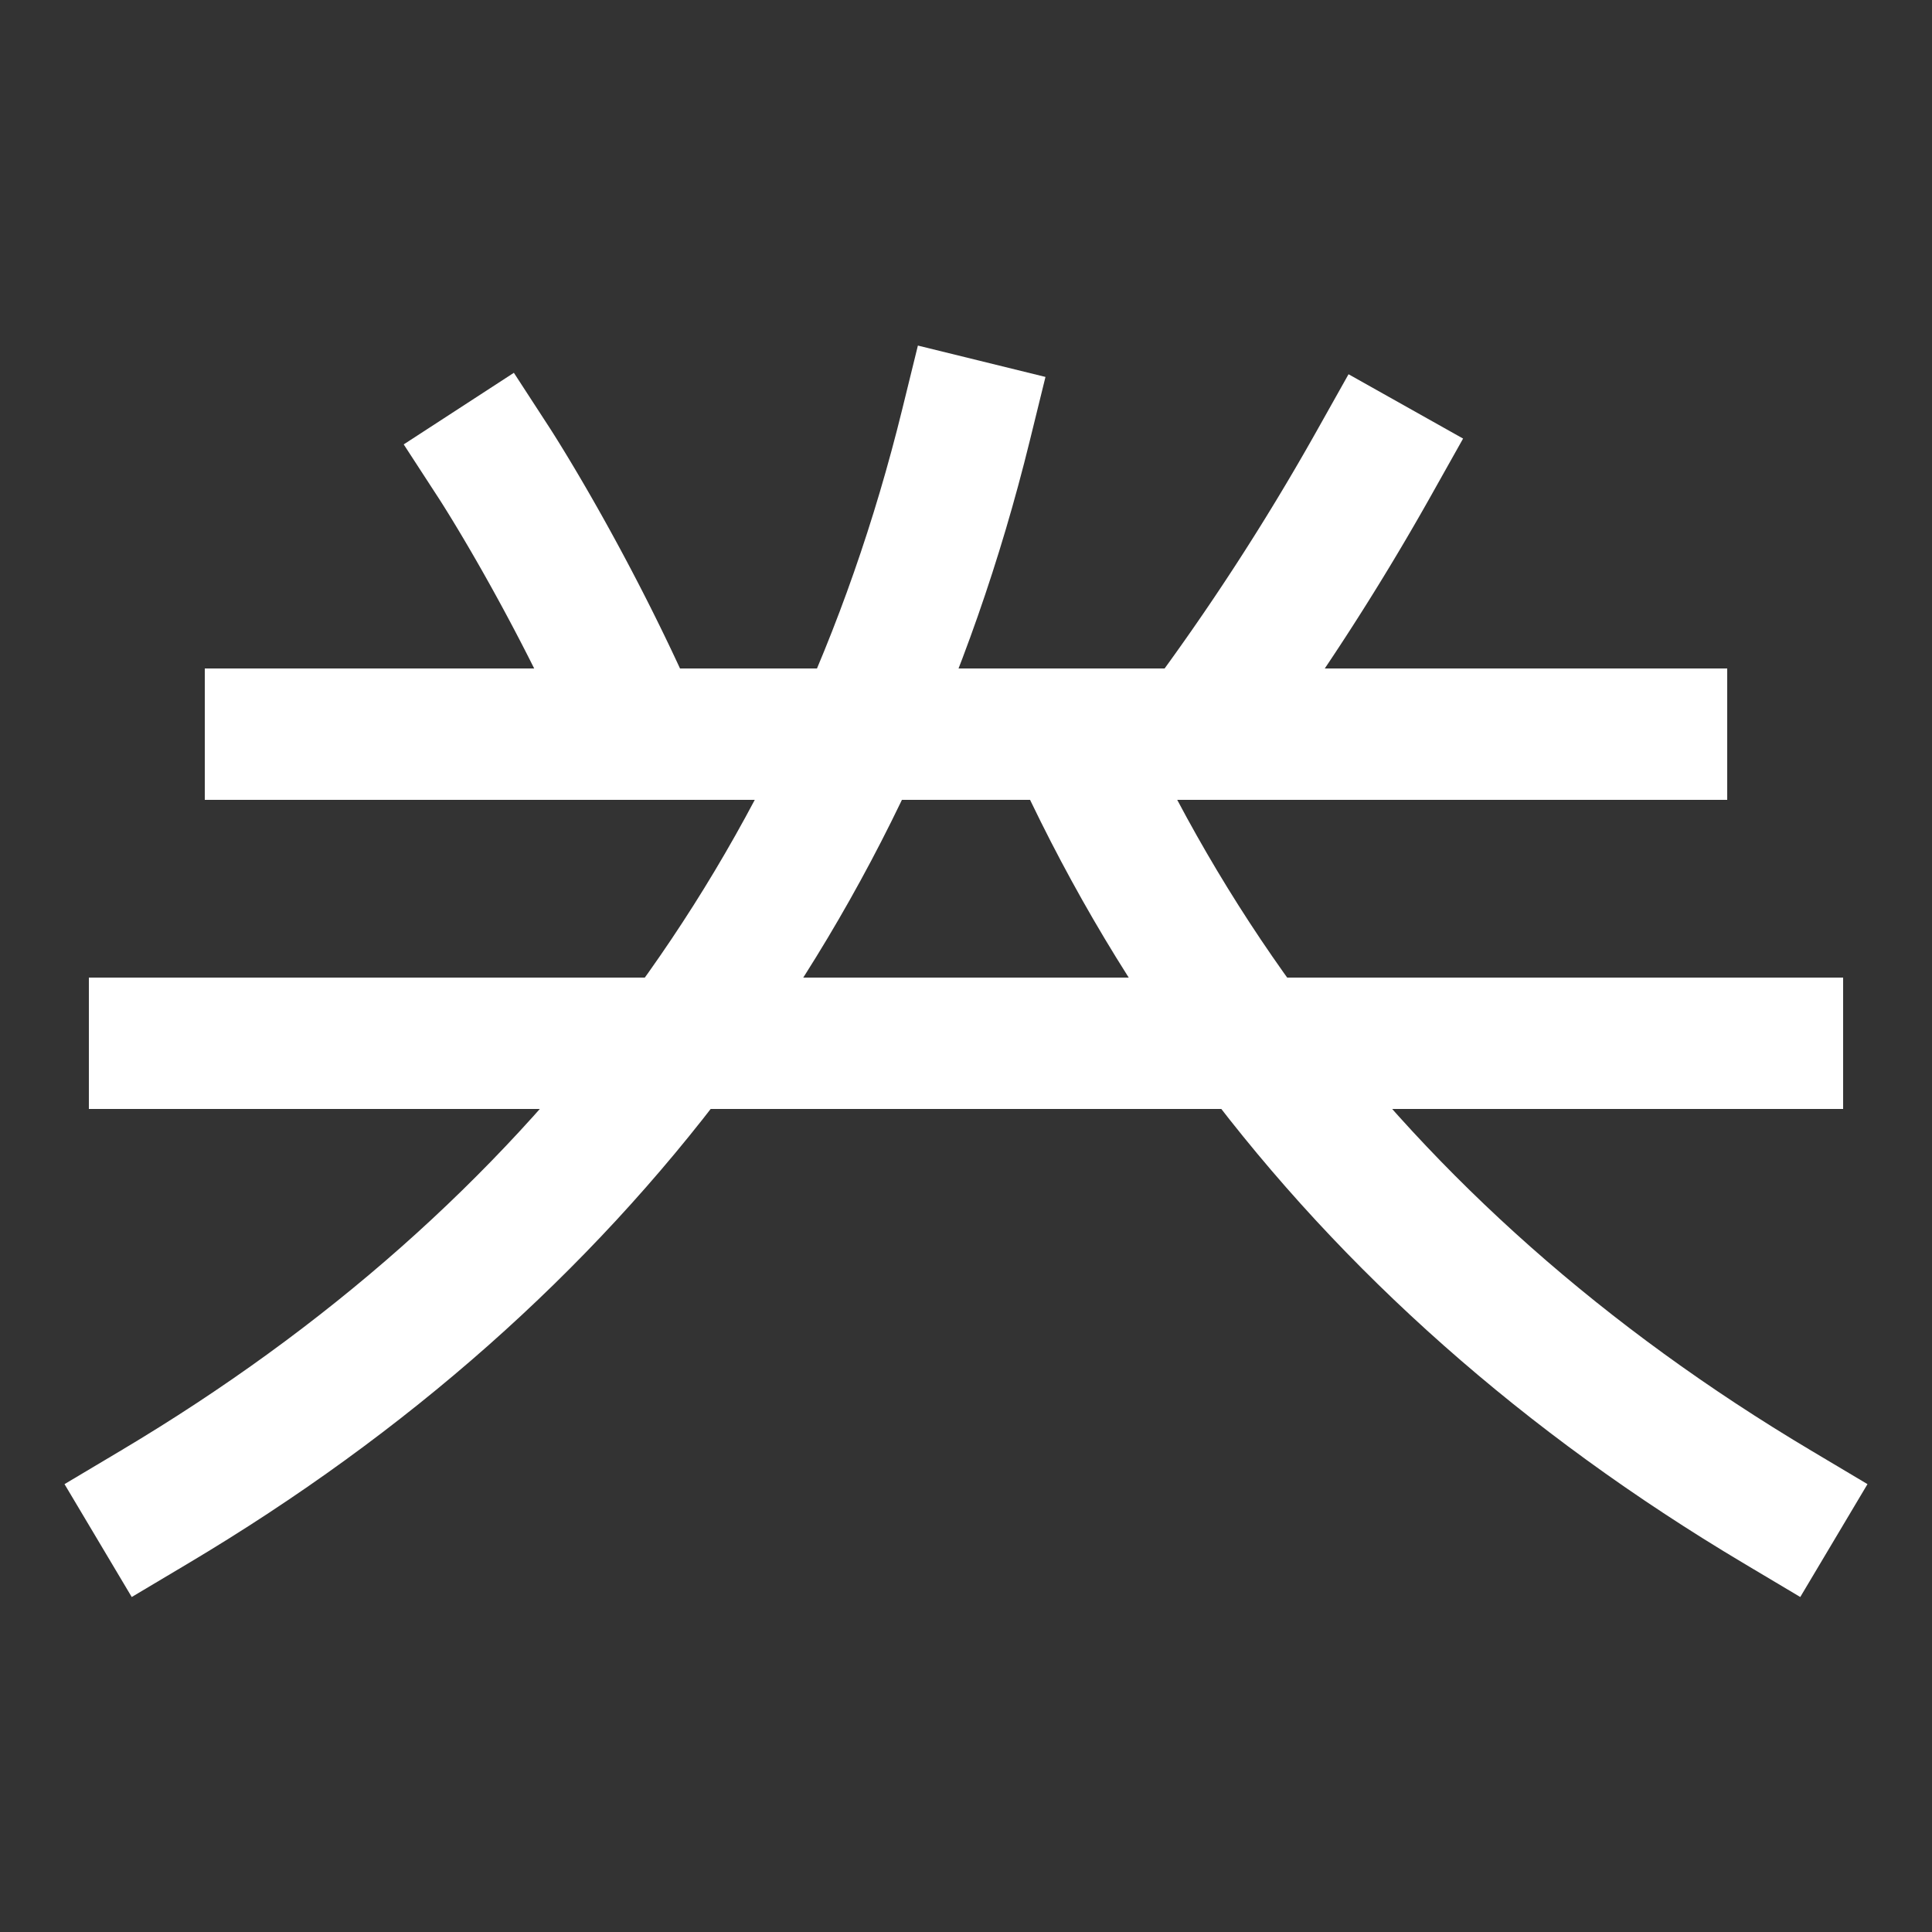 <svg xmlns="http://www.w3.org/2000/svg" viewBox="0 0 1000 1000"><rect x="0" y="0" width="1000" height="1000" fill="#333333" stroke="none"/><defs><clipPath id="a"><path d="M1131 940H420V381l711-1v560z" class="a"/></clipPath><clipPath id="b"><path d="M60 42h880v338H60z" class="a"/></clipPath><style>.a,.b{fill:none}.b{stroke:#fff;stroke-linecap:square;stroke-miterlimit:2;stroke-width:68px}</style></defs><path d="M80 540h840" class="b"/><path d="M500 220c59 240 200 429 420 560" class="b" style="clip-path:url(#a)"/><path d="M500 220C441 460 300 649 80 780M140 380h720" class="b"/><g style="clip-path:url(#b)"><path d="M620 380a1290.62 1290.62 0 0 0 91-140M330 380c-35-80-74-140-74-140" class="b"/></g></svg>